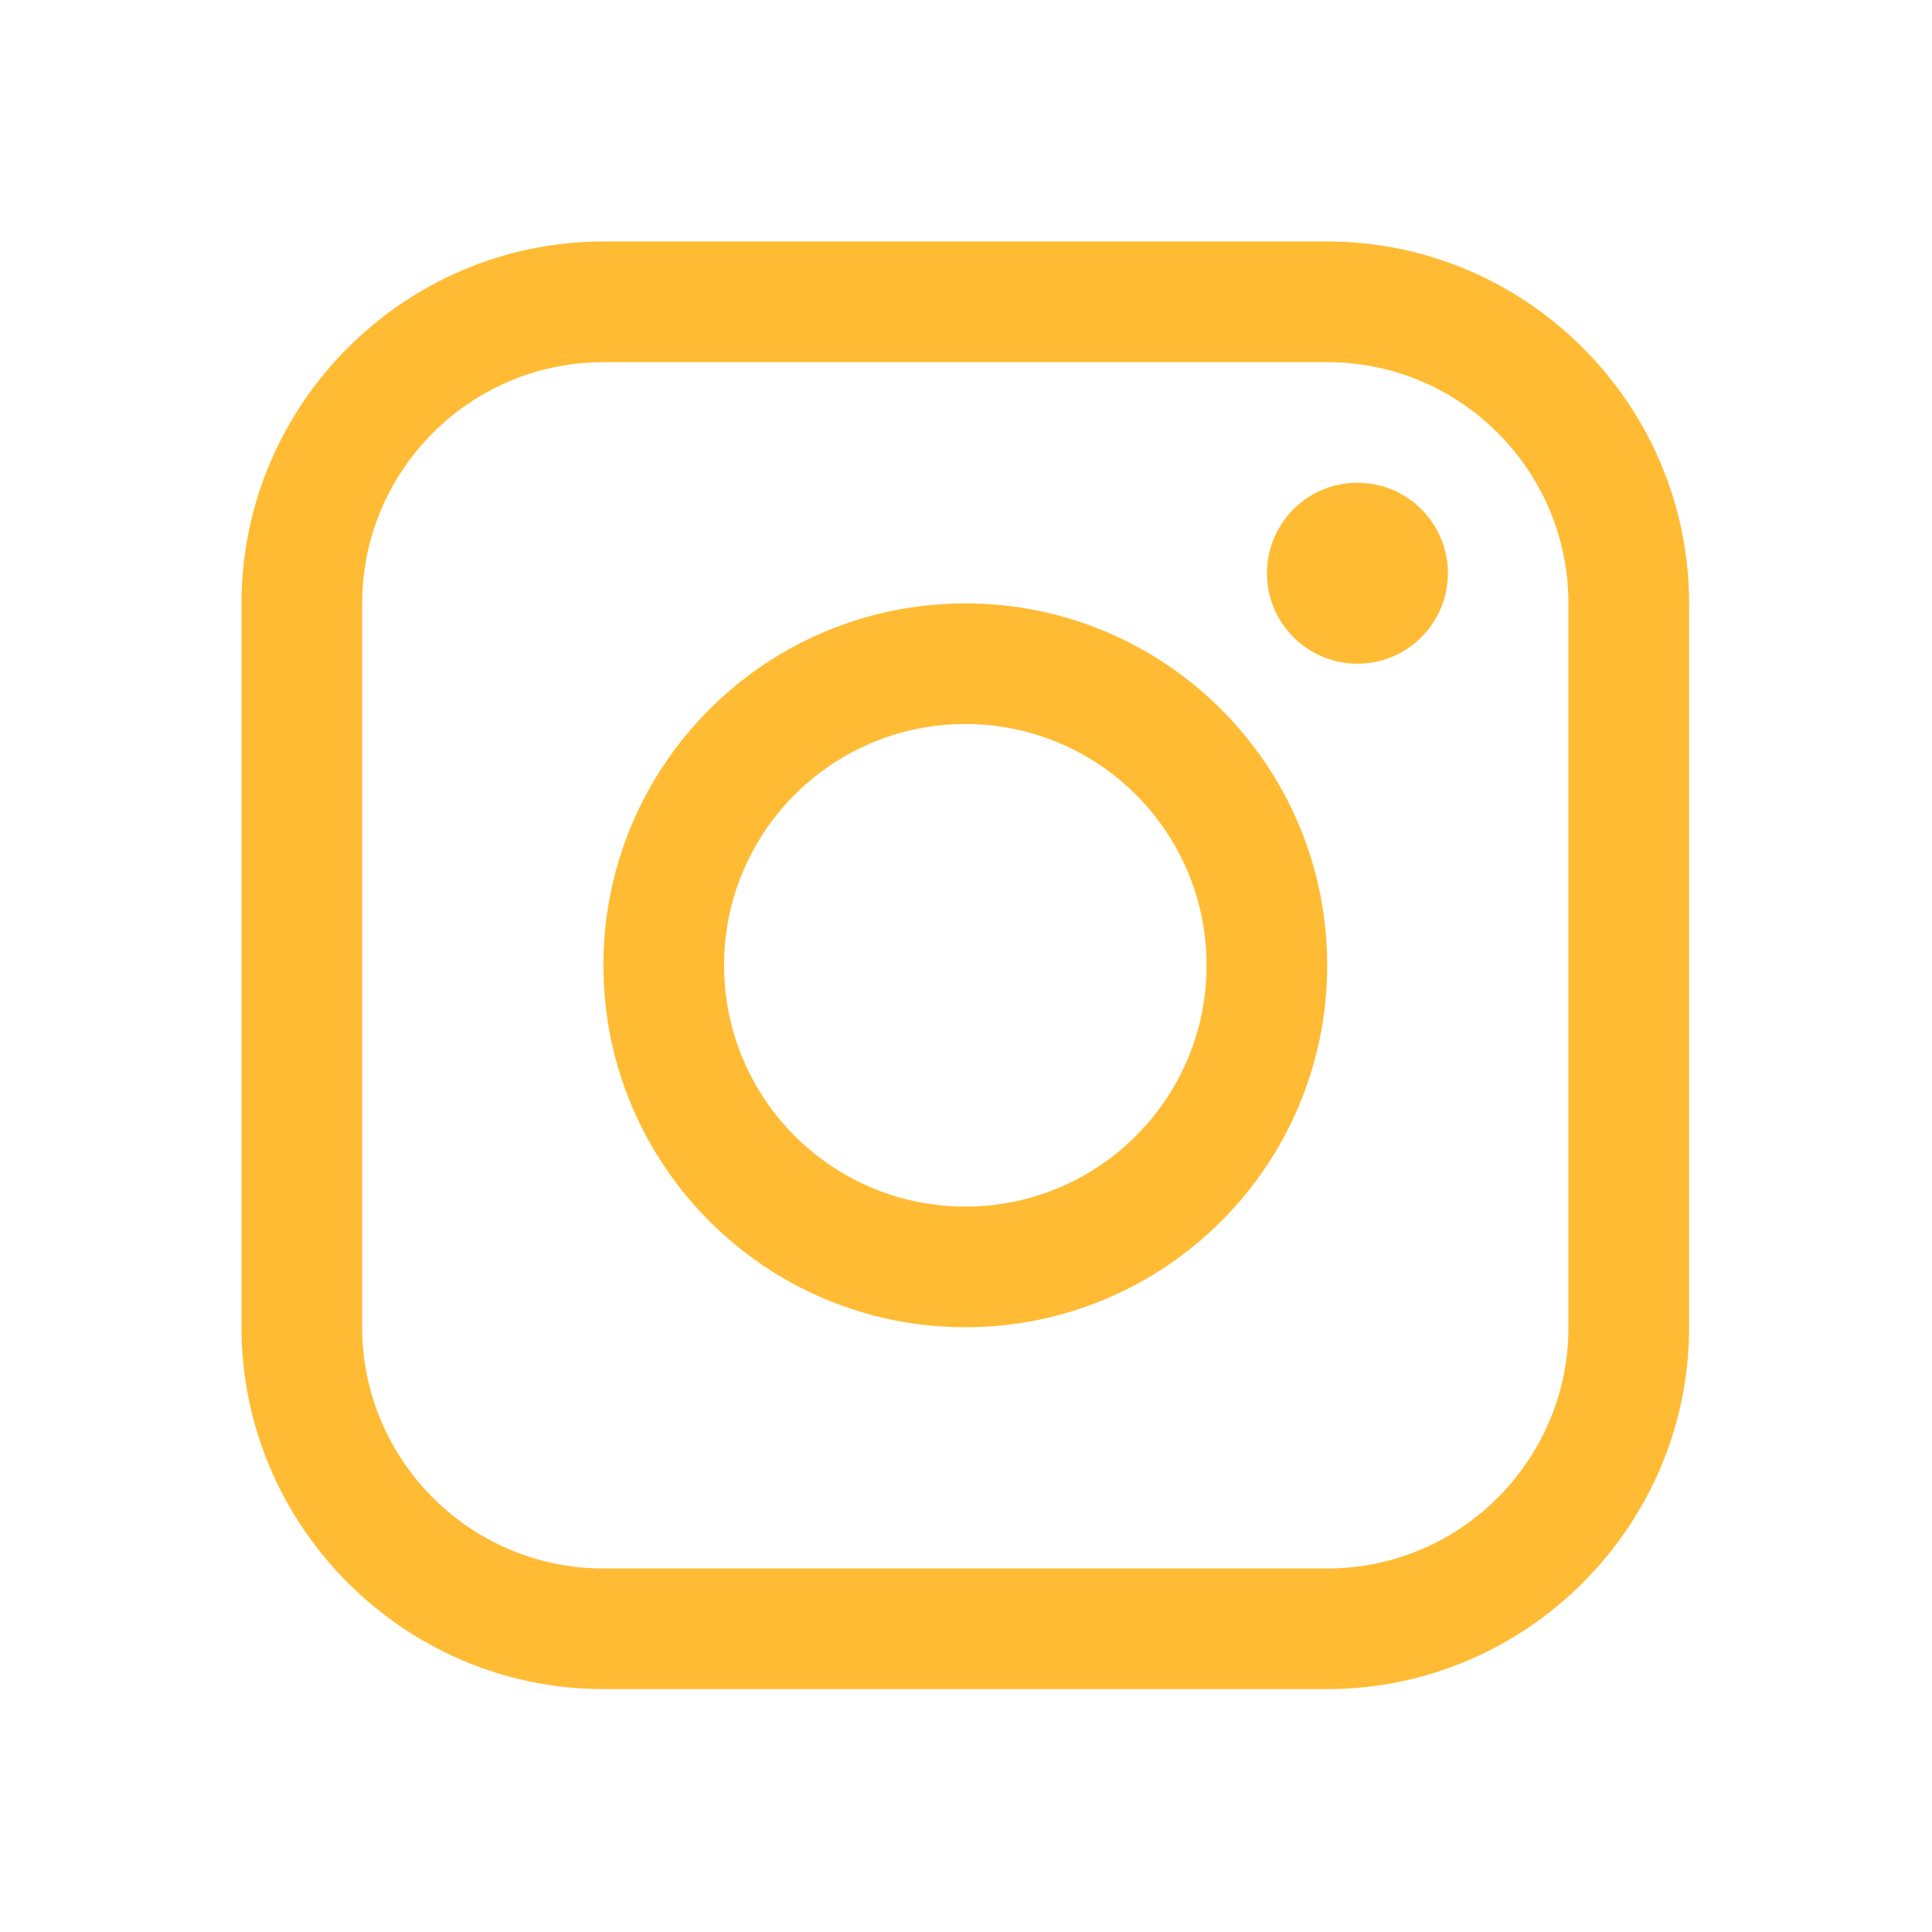 <?xml version="1.0" encoding="UTF-8"?>
<svg width="40px" height="40px" viewBox="0 0 40 40" version="1.1" xmlns="http://www.w3.org/2000/svg" xmlns:xlink="http://www.w3.org/1999/xlink">
    <!-- Generator: sketchtool 54.1 (76490) - https://sketchapp.com -->
    <title>9088668B-39F0-4BC4-8476-12BCF265715C</title>
    <desc>Created with sketchtool.</desc>
    <g id="Symbols" stroke="none" stroke-width="1" fill="none" fill-rule="evenodd">
        <g id="Icons-/-40x40-/-Instagram">
            <rect fill="transparent" x="0" y="0" width="40" height="40"></rect>
            <g id="instagram" transform="translate(5, 5)" fill="#FFBB33" fill-rule="nonzero">
                <path d="M22.478,0 L7.493,0 C3.372,0 0,3.372 0,7.493 L0,22.479 C0,26.598 3.372,29.971 7.493,29.971 L22.478,29.971 C26.599,29.971 29.971,26.598 29.971,22.479 L29.971,7.493 C29.971,3.372 26.599,0 22.478,0 Z M27.473,22.479 C27.473,25.232 25.234,27.474 22.478,27.474 L7.493,27.474 C4.739,27.474 2.498,25.232 2.498,22.479 L2.498,7.493 C2.498,4.738 4.739,2.498 7.493,2.498 L22.478,2.498 C25.234,2.498 27.473,4.738 27.473,7.493 L27.473,22.479 Z" id="Shape"></path>
                <circle id="Oval" cx="23.104" cy="6.868" r="1.873"></circle>
                <path d="M14.986,7.493 C10.847,7.493 7.493,10.847 7.493,14.985 C7.493,19.122 10.847,22.479 14.986,22.479 C19.124,22.479 22.478,19.122 22.478,14.985 C22.478,10.847 19.124,7.493 14.986,7.493 Z M14.986,19.981 C12.227,19.981 9.991,17.745 9.991,14.985 C9.991,12.226 12.227,9.99 14.986,9.99 C17.744,9.99 19.981,12.226 19.981,14.985 C19.981,17.745 17.744,19.981 14.986,19.981 Z" id="Shape"></path>
            </g>
        </g>
    </g>
</svg>